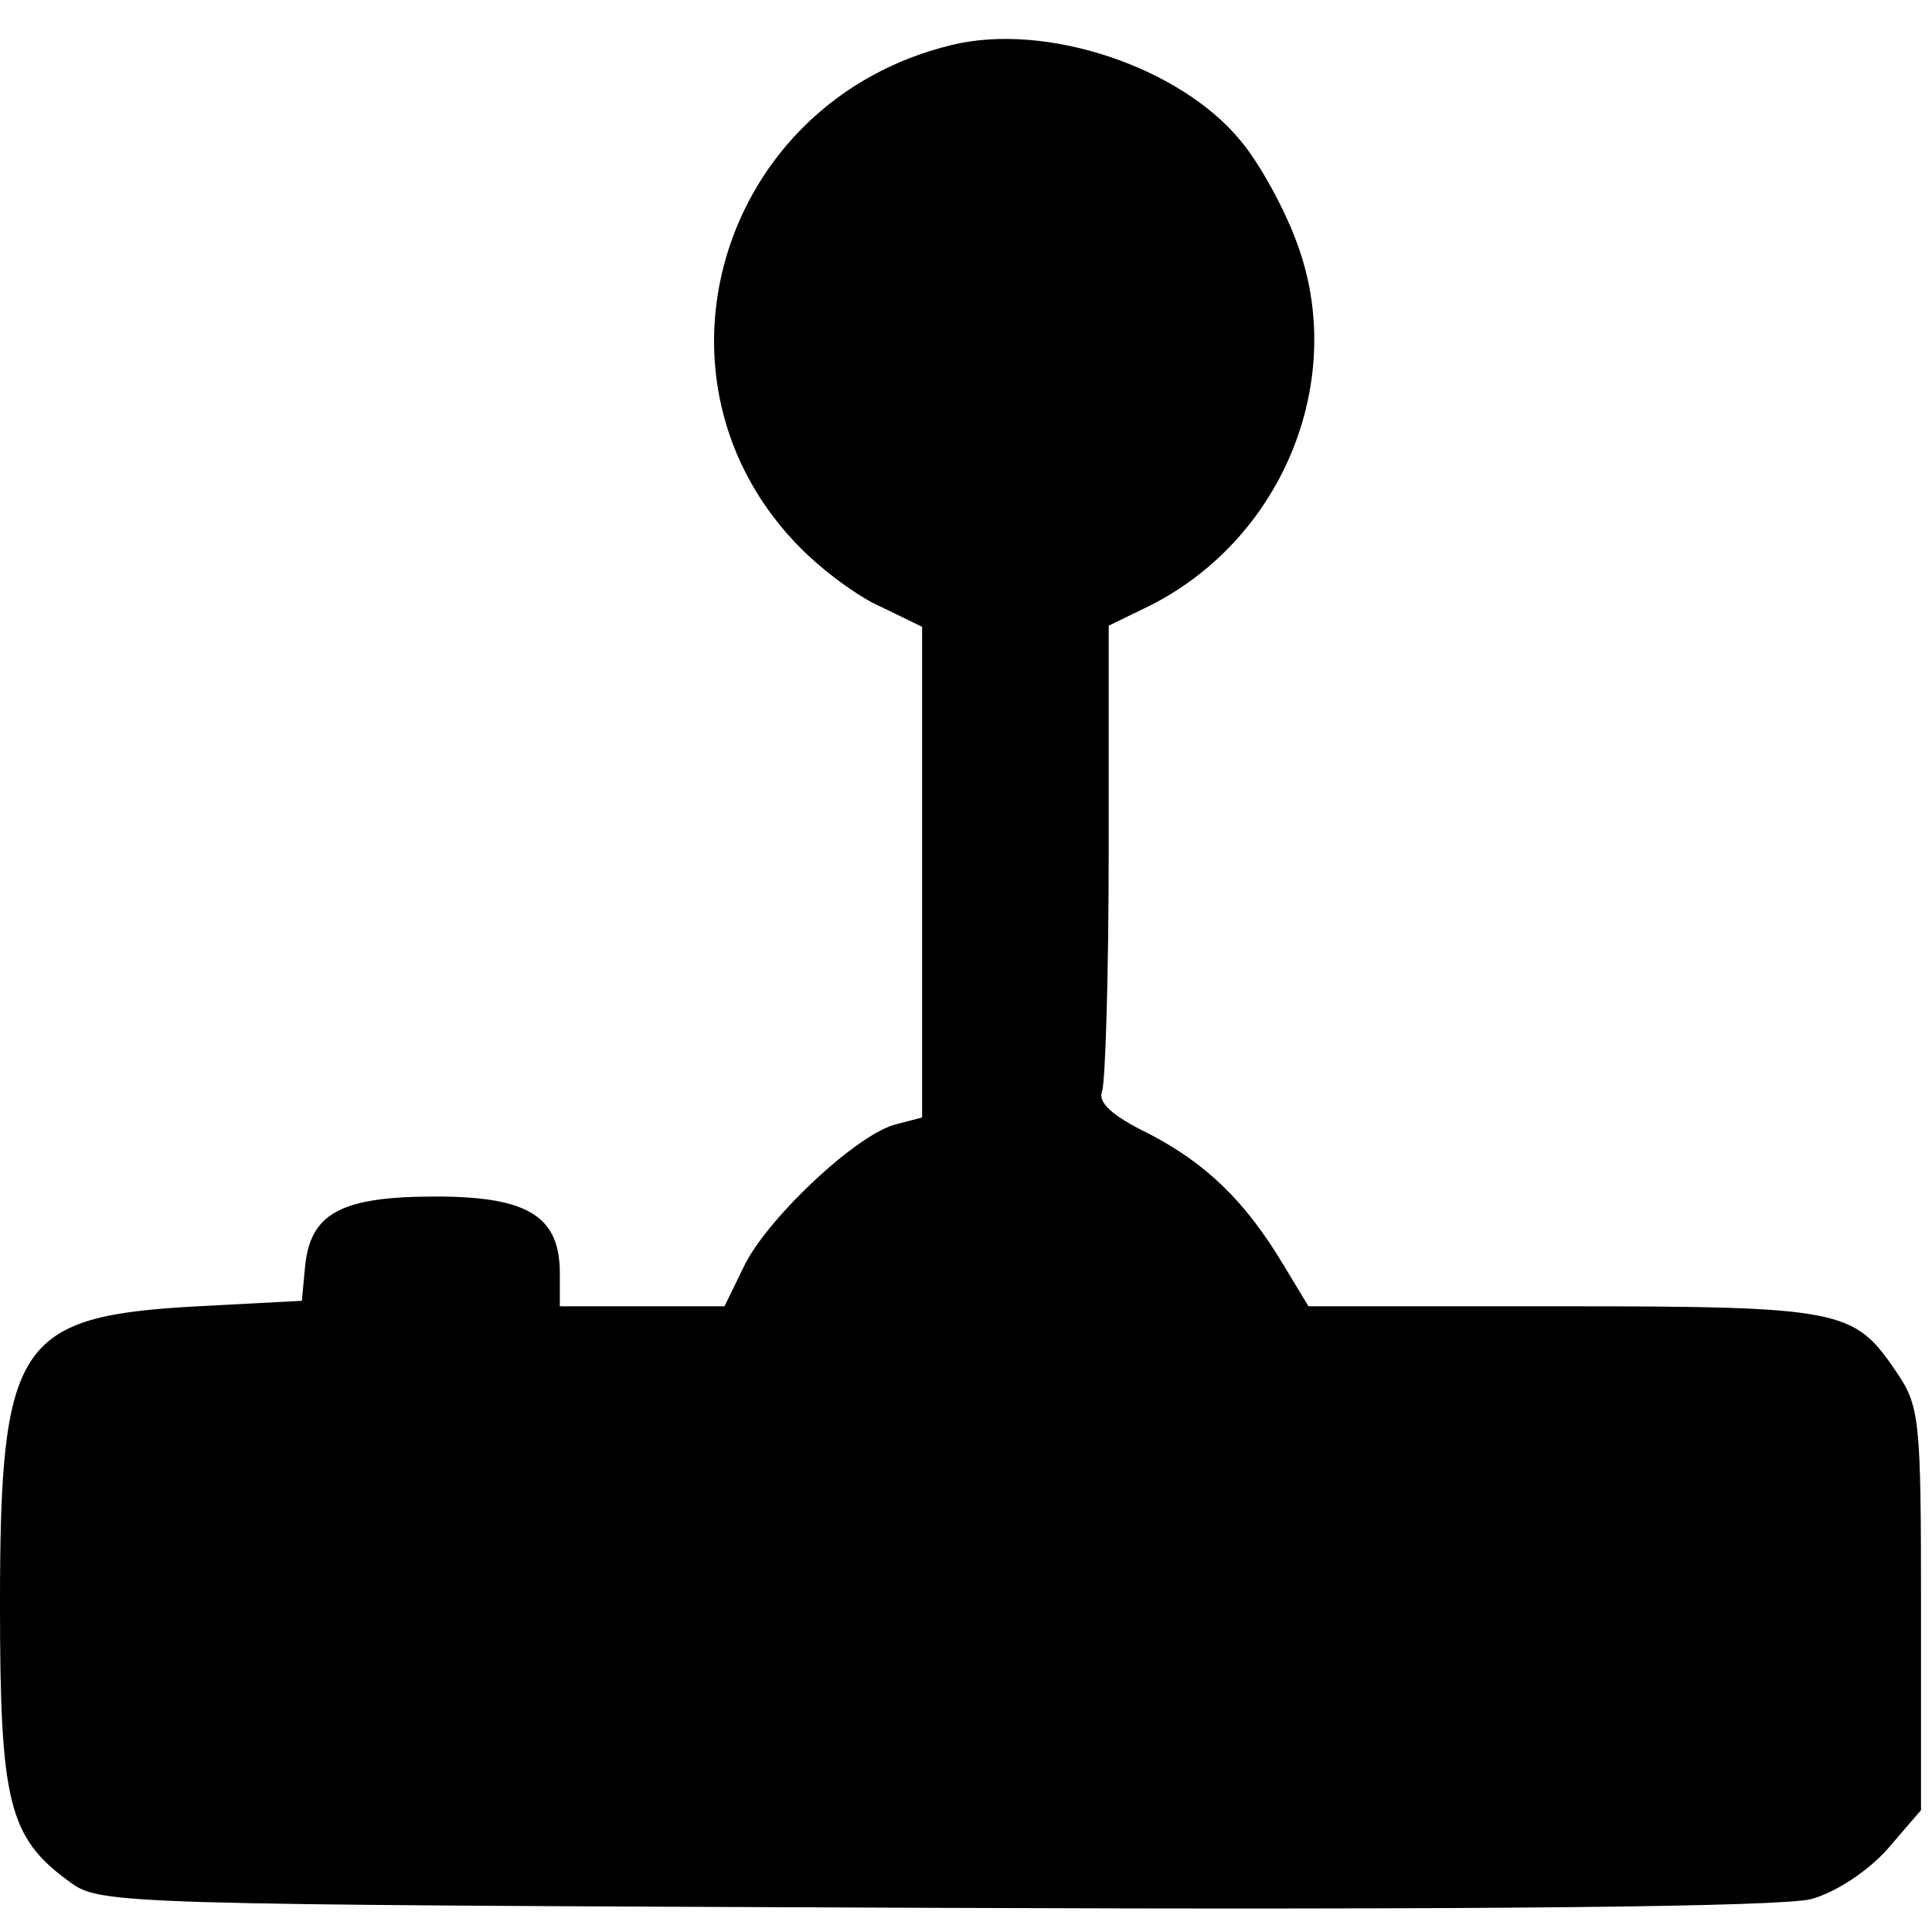 <?xml version="1.0" standalone="no"?>
<!DOCTYPE svg PUBLIC "-//W3C//DTD SVG 20010904//EN"
 "http://www.w3.org/TR/2001/REC-SVG-20010904/DTD/svg10.dtd">
<svg version="1.0" xmlns="http://www.w3.org/2000/svg"
 width="176pt" height="176pt" viewBox="0 0 176 176"
 preserveAspectRatio="xMidYMid meet">
<g transform="translate(0,176) scale(0.1,-0.1)"
fill="#000000" stroke="none">
<path d="M867 1719 c-212 -51 -289 -307 -137 -459 20 -20 52 -44 73 -53 l37
-18 0 -223 0 -224 -23 -6 c-35 -8 -115 -83 -138 -127 l-19 -39 -75 0 -75 0 0
30 c0 52 -29 70 -113 70 -86 0 -114 -15 -119 -63 l-3 -32 -95 -5 c-164 -9
-180 -32 -180 -272 0 -180 8 -212 63 -252 28 -21 38 -21 788 -24 503 -2 773 1
799 8 22 6 51 25 69 45 l31 36 0 183 c0 174 -1 185 -23 217 -38 56 -49 59
-304 59 l-231 0 -23 38 c-34 57 -70 92 -122 119 -35 17 -47 29 -43 39 3 9 6
107 6 220 l0 204 39 19 c121 62 179 207 132 331 -11 30 -34 72 -51 92 -55 67
-177 108 -263 87z"/>
</g>
</svg>
